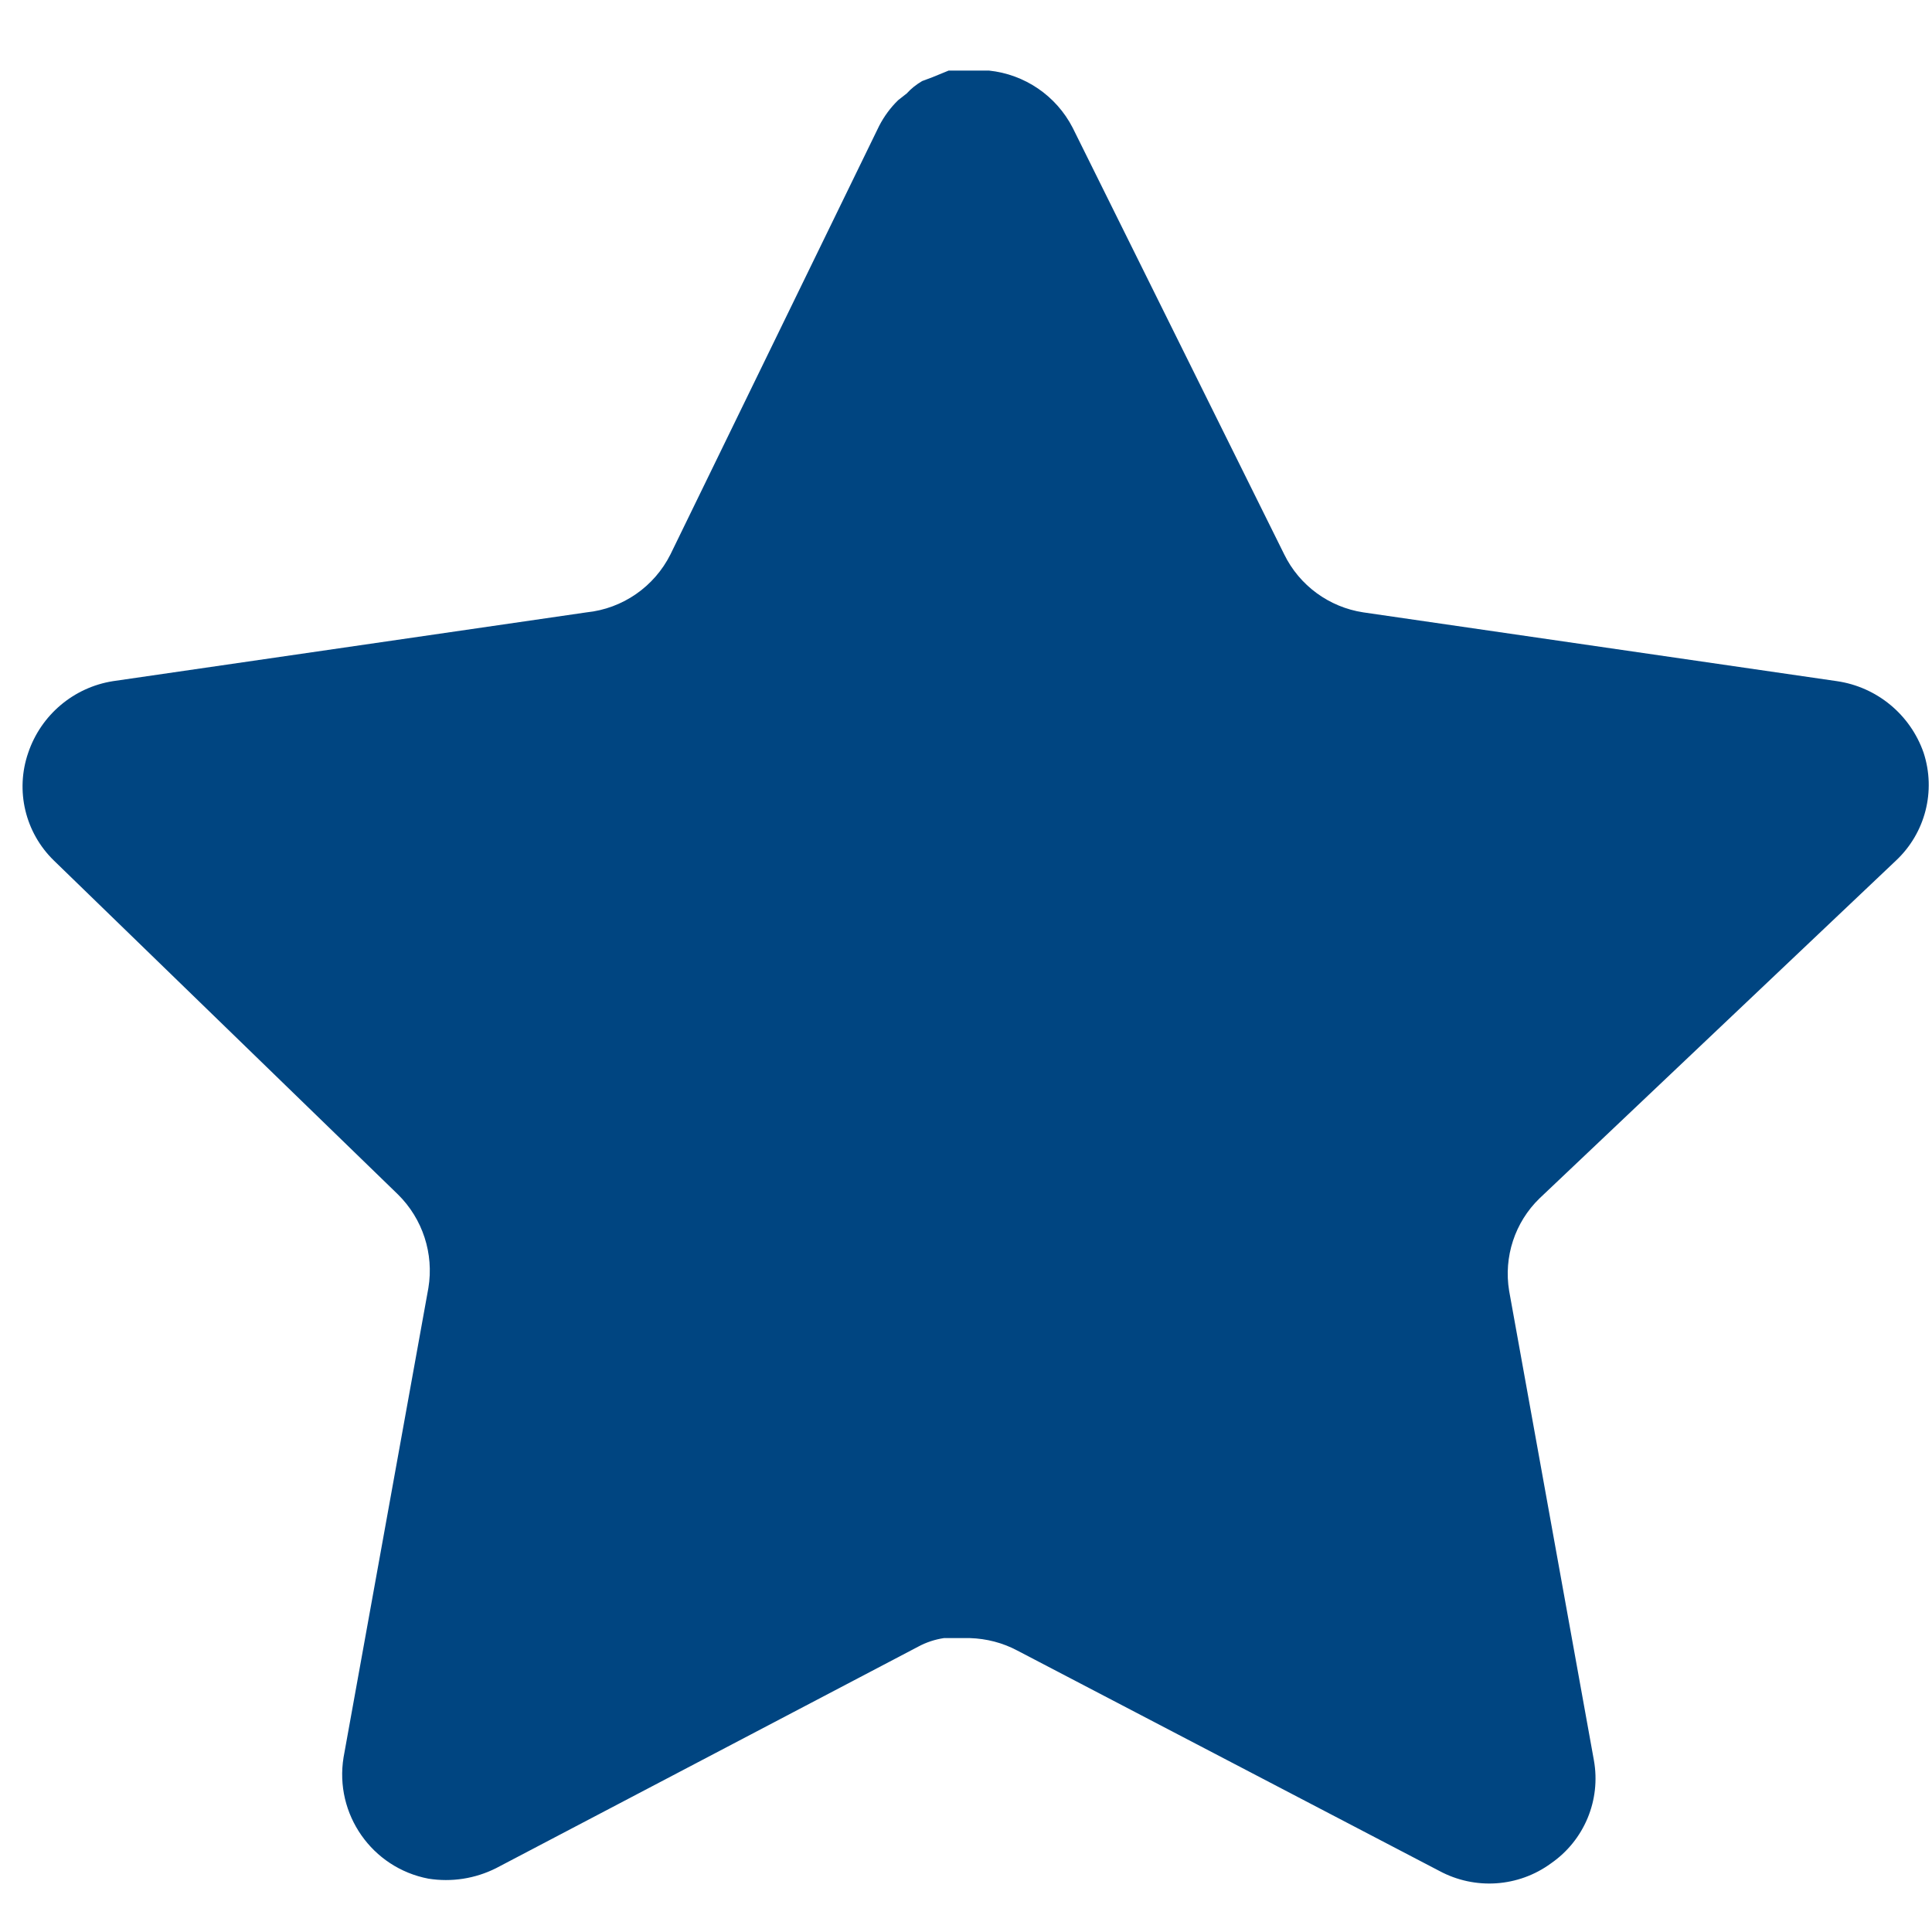 <svg width="23" height="23" viewBox="0 0 23 23" fill="none" xmlns="http://www.w3.org/2000/svg">
<path d="M18.328 14.266C18.034 14.551 17.899 14.963 17.966 15.368L18.975 20.956C19.06 21.43 18.86 21.909 18.464 22.183C18.076 22.467 17.56 22.501 17.137 22.274L12.112 19.65C11.938 19.557 11.744 19.507 11.545 19.501H11.238C11.131 19.517 11.027 19.551 10.931 19.603L5.906 22.24C5.657 22.365 5.376 22.409 5.1 22.365C4.429 22.237 3.98 21.597 4.09 20.921L5.1 15.332C5.167 14.925 5.032 14.51 4.738 14.22L0.642 10.245C0.299 9.912 0.18 9.412 0.336 8.961C0.488 8.512 0.876 8.183 1.345 8.109L6.983 7.29C7.412 7.246 7.789 6.985 7.982 6.599L10.466 1.499C10.525 1.385 10.601 1.281 10.693 1.192L10.795 1.112C10.848 1.053 10.91 1.005 10.978 0.965L11.101 0.919L11.294 0.84H11.772C12.199 0.884 12.574 1.14 12.77 1.521L15.288 6.599C15.469 6.97 15.822 7.228 16.229 7.29L21.868 8.109C22.344 8.178 22.742 8.507 22.9 8.961C23.049 9.417 22.921 9.917 22.571 10.245L18.328 14.266Z" fill="#004581"/>
</svg>
